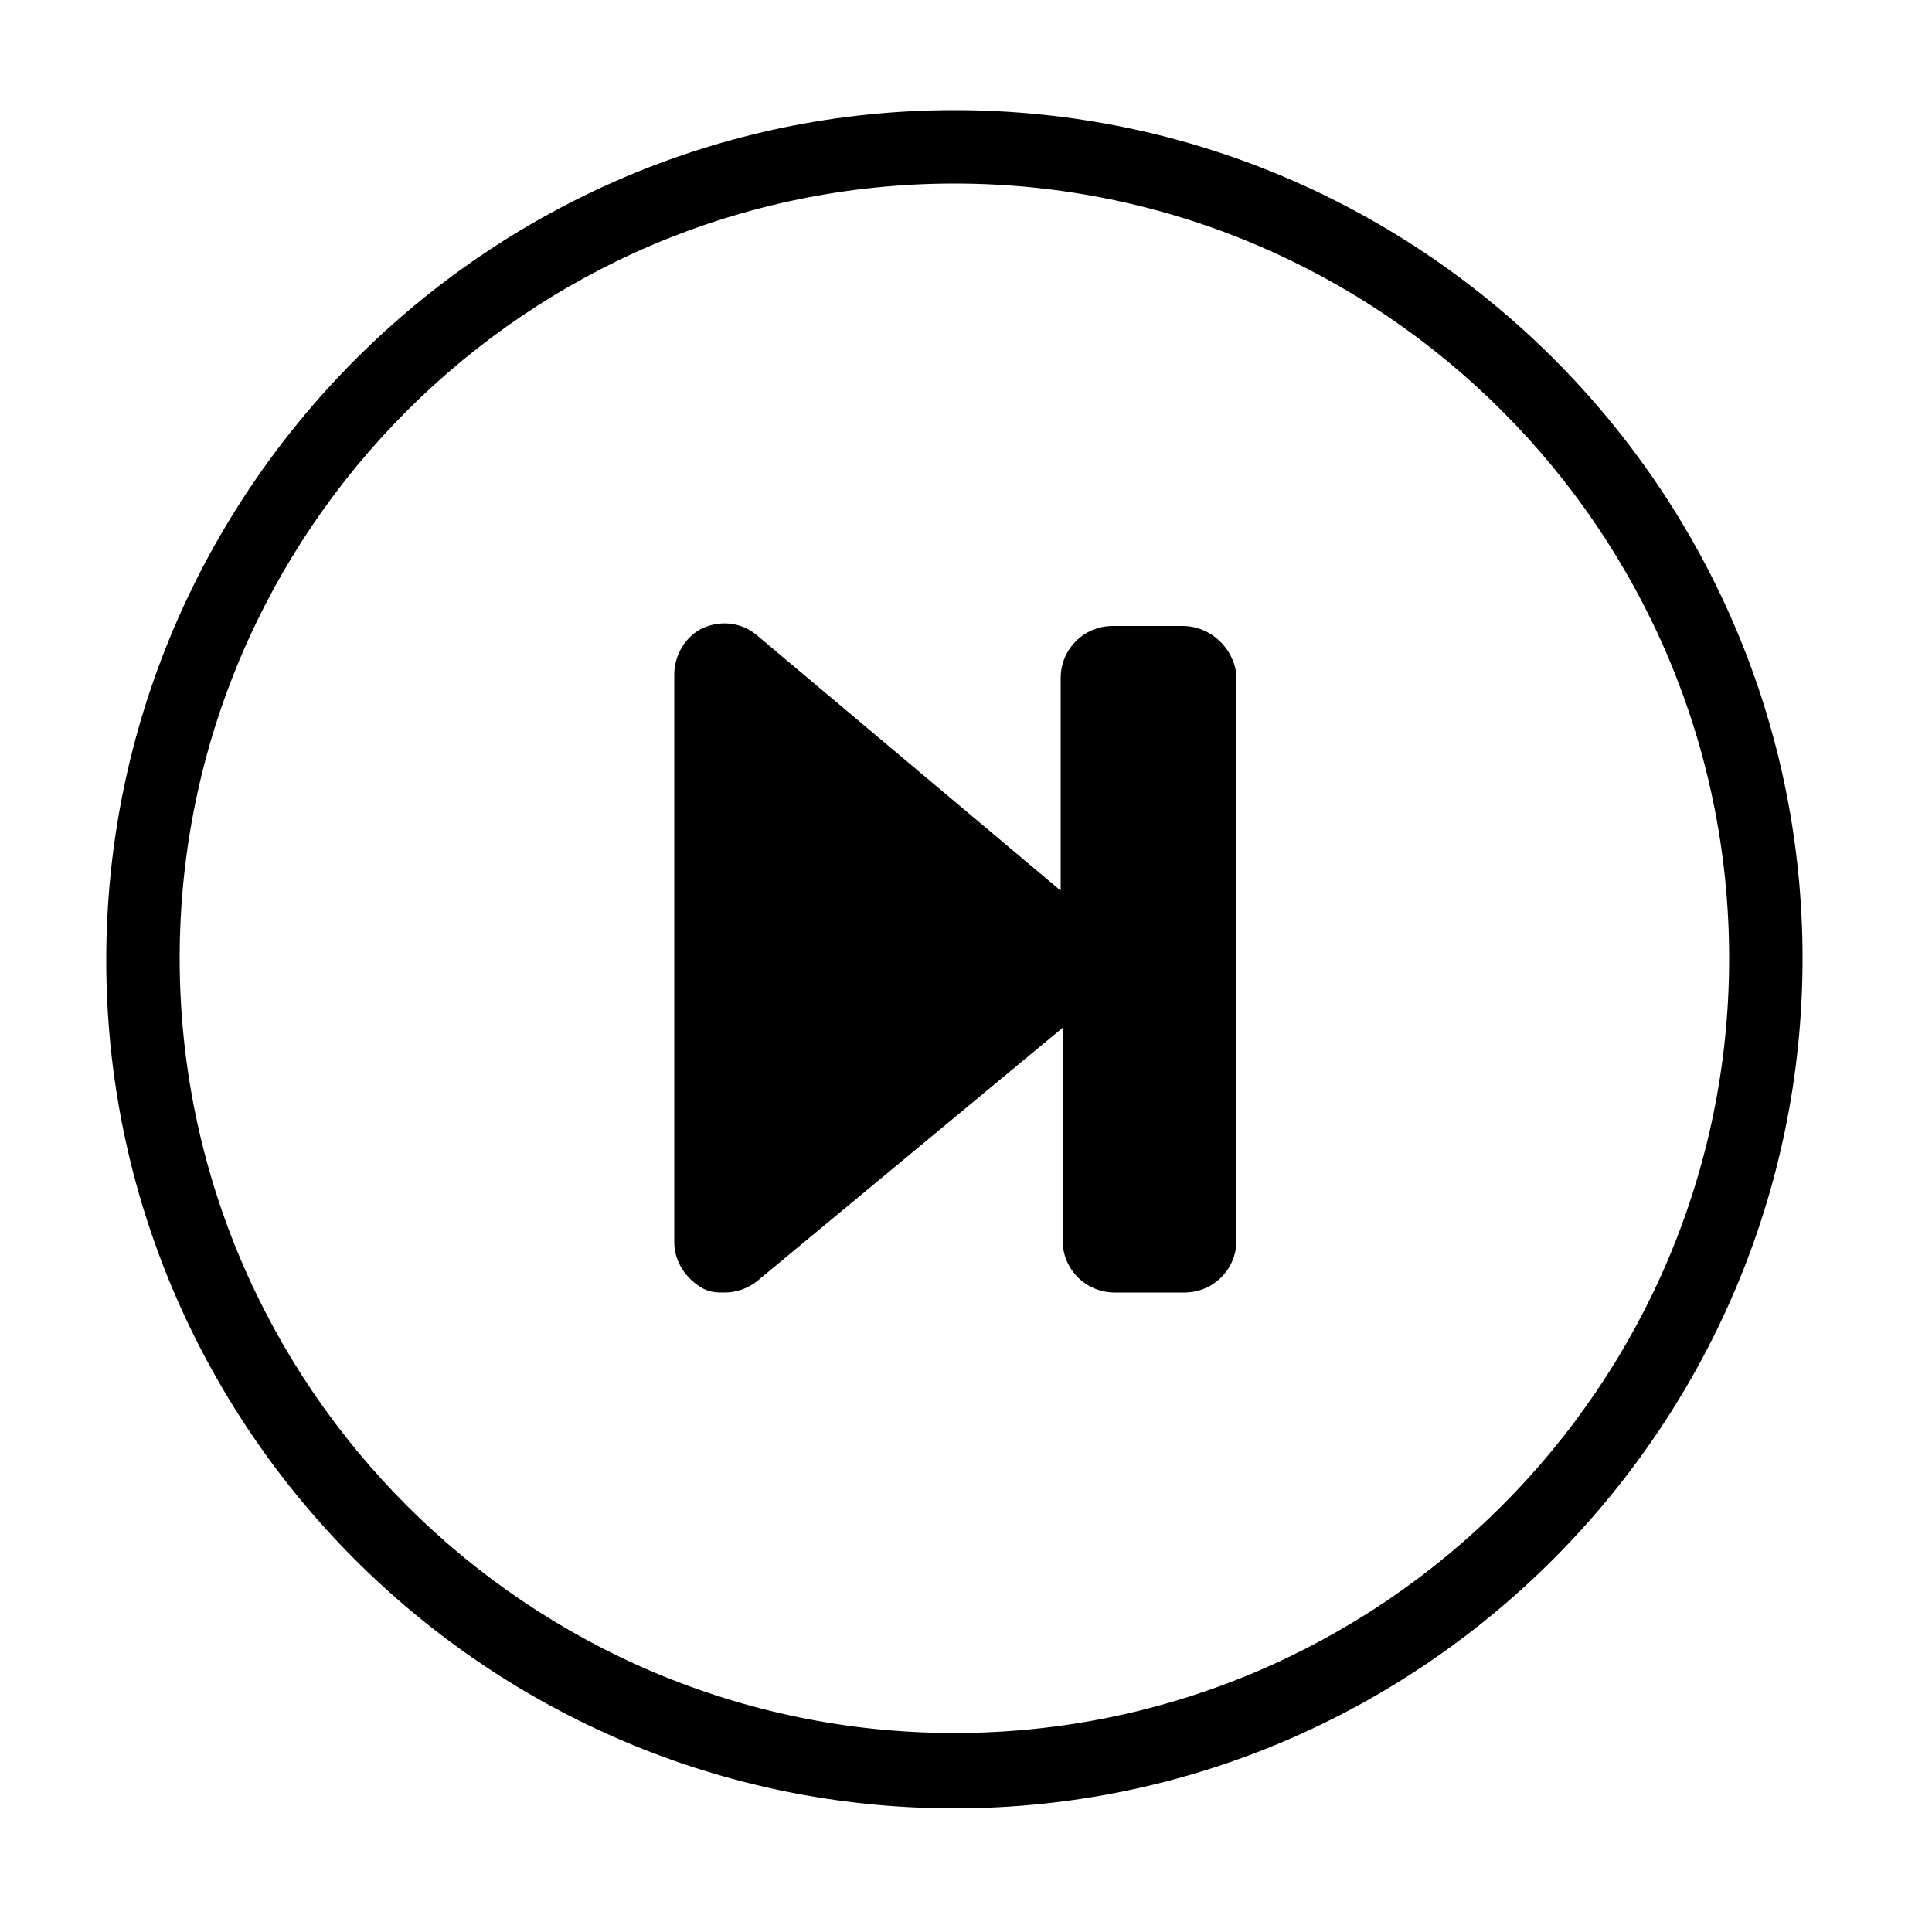<svg height='64px' width='64px'  fill="#000000" xmlns="http://www.w3.org/2000/svg" xmlns:xlink="http://www.w3.org/1999/xlink" version="1.1" x="0px" y="0px" viewBox="0 0 100 100" style="enable-background:new 0 0 100 100;" xml:space="preserve"><g><path d="M49.4,93.6c-24.2,0-43.9-19.7-43.9-43.9S25.2,5.7,49.4,5.7s43.9,19.7,43.9,43.9S73.6,93.6,49.4,93.6z M49.4,9.5   c-22.1,0-40.1,18-40.1,40.1c0,22.1,18,40.1,40.1,40.1s40.1-18,40.1-40.1C89.5,27.5,71.5,9.5,49.4,9.5z"></path></g><g><path d="M61.2,32.4h-3.6c-1.5,0-2.7,1.2-2.7,2.7v11L39.2,32.9c-0.8-0.7-1.9-0.8-2.8-0.4c-0.9,0.4-1.5,1.4-1.5,2.4v29.4   c0,1,0.6,1.9,1.5,2.4c0.4,0.2,0.7,0.2,1.1,0.2c0.6,0,1.2-0.2,1.7-0.6L55,53.2v11c0,1.5,1.2,2.7,2.7,2.7h3.6c1.5,0,2.7-1.2,2.7-2.7   V35C63.9,33.6,62.7,32.4,61.2,32.4z"></path></g></svg>